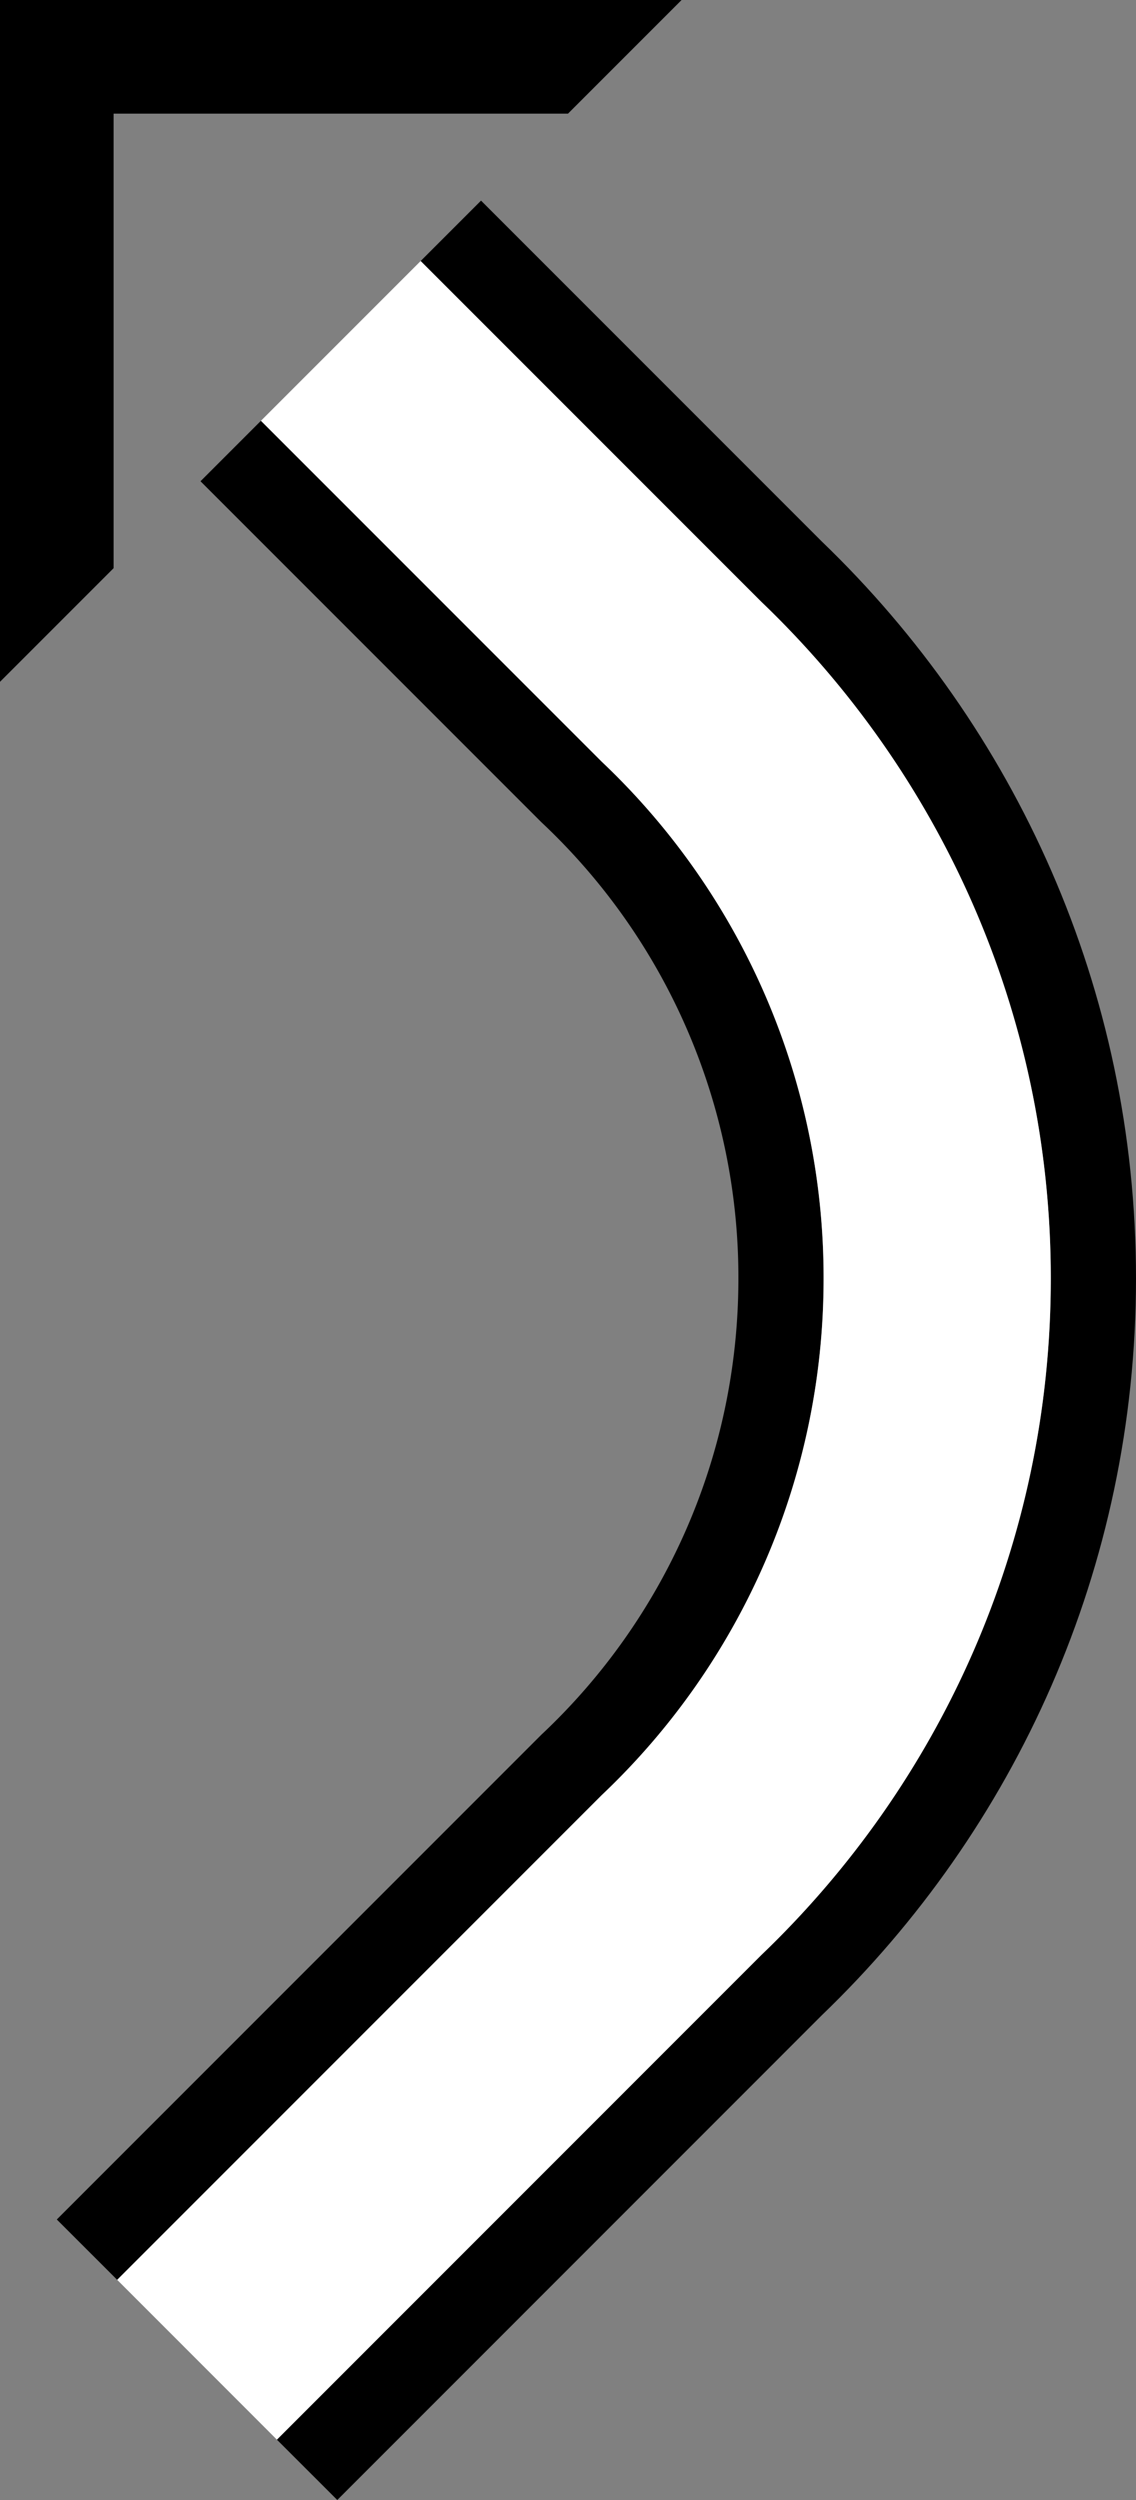 <svg xmlns="http://www.w3.org/2000/svg" version="1.0" width="20" height="44"><rect width="100%" height="100%" fill="#808080" stroke="none"/><path d="M0 0v12l2-2V2h8l2-2H0z"/><path d="M8.469 3.531L7.406 4.594l6 6C16.541 13.597 18.5 17.816 18.5 22.5s-1.959 8.903-5.094 11.906l-8.531 8.532L5.938 44l8.53-8.531C17.875 32.194 20 27.598 20 22.5c0-5.098-2.126-9.694-5.531-12.969l-6-6z"/><path d="M4.594 7.406L3.53 8.47l6 6A10.984 10.984 0 0 1 13 22.5c0 3.164-1.33 6.024-3.469 8.031L1 39.063l1.063 1.062 8.53-8.531A12.489 12.489 0 0 0 14.5 22.5c0-3.577-1.498-6.815-3.906-9.094l-6-6z"/><path d="M7.406 4.594L4.594 7.406l6 6A12.489 12.489 0 0 1 14.5 22.5c0 3.577-1.498 6.815-3.906 9.094l-8.531 8.531 2.812 2.813 8.531-8.532C16.541 31.403 18.5 27.184 18.5 22.5s-1.959-8.903-5.094-11.906l-6-6z" fill="#fff"/></svg>